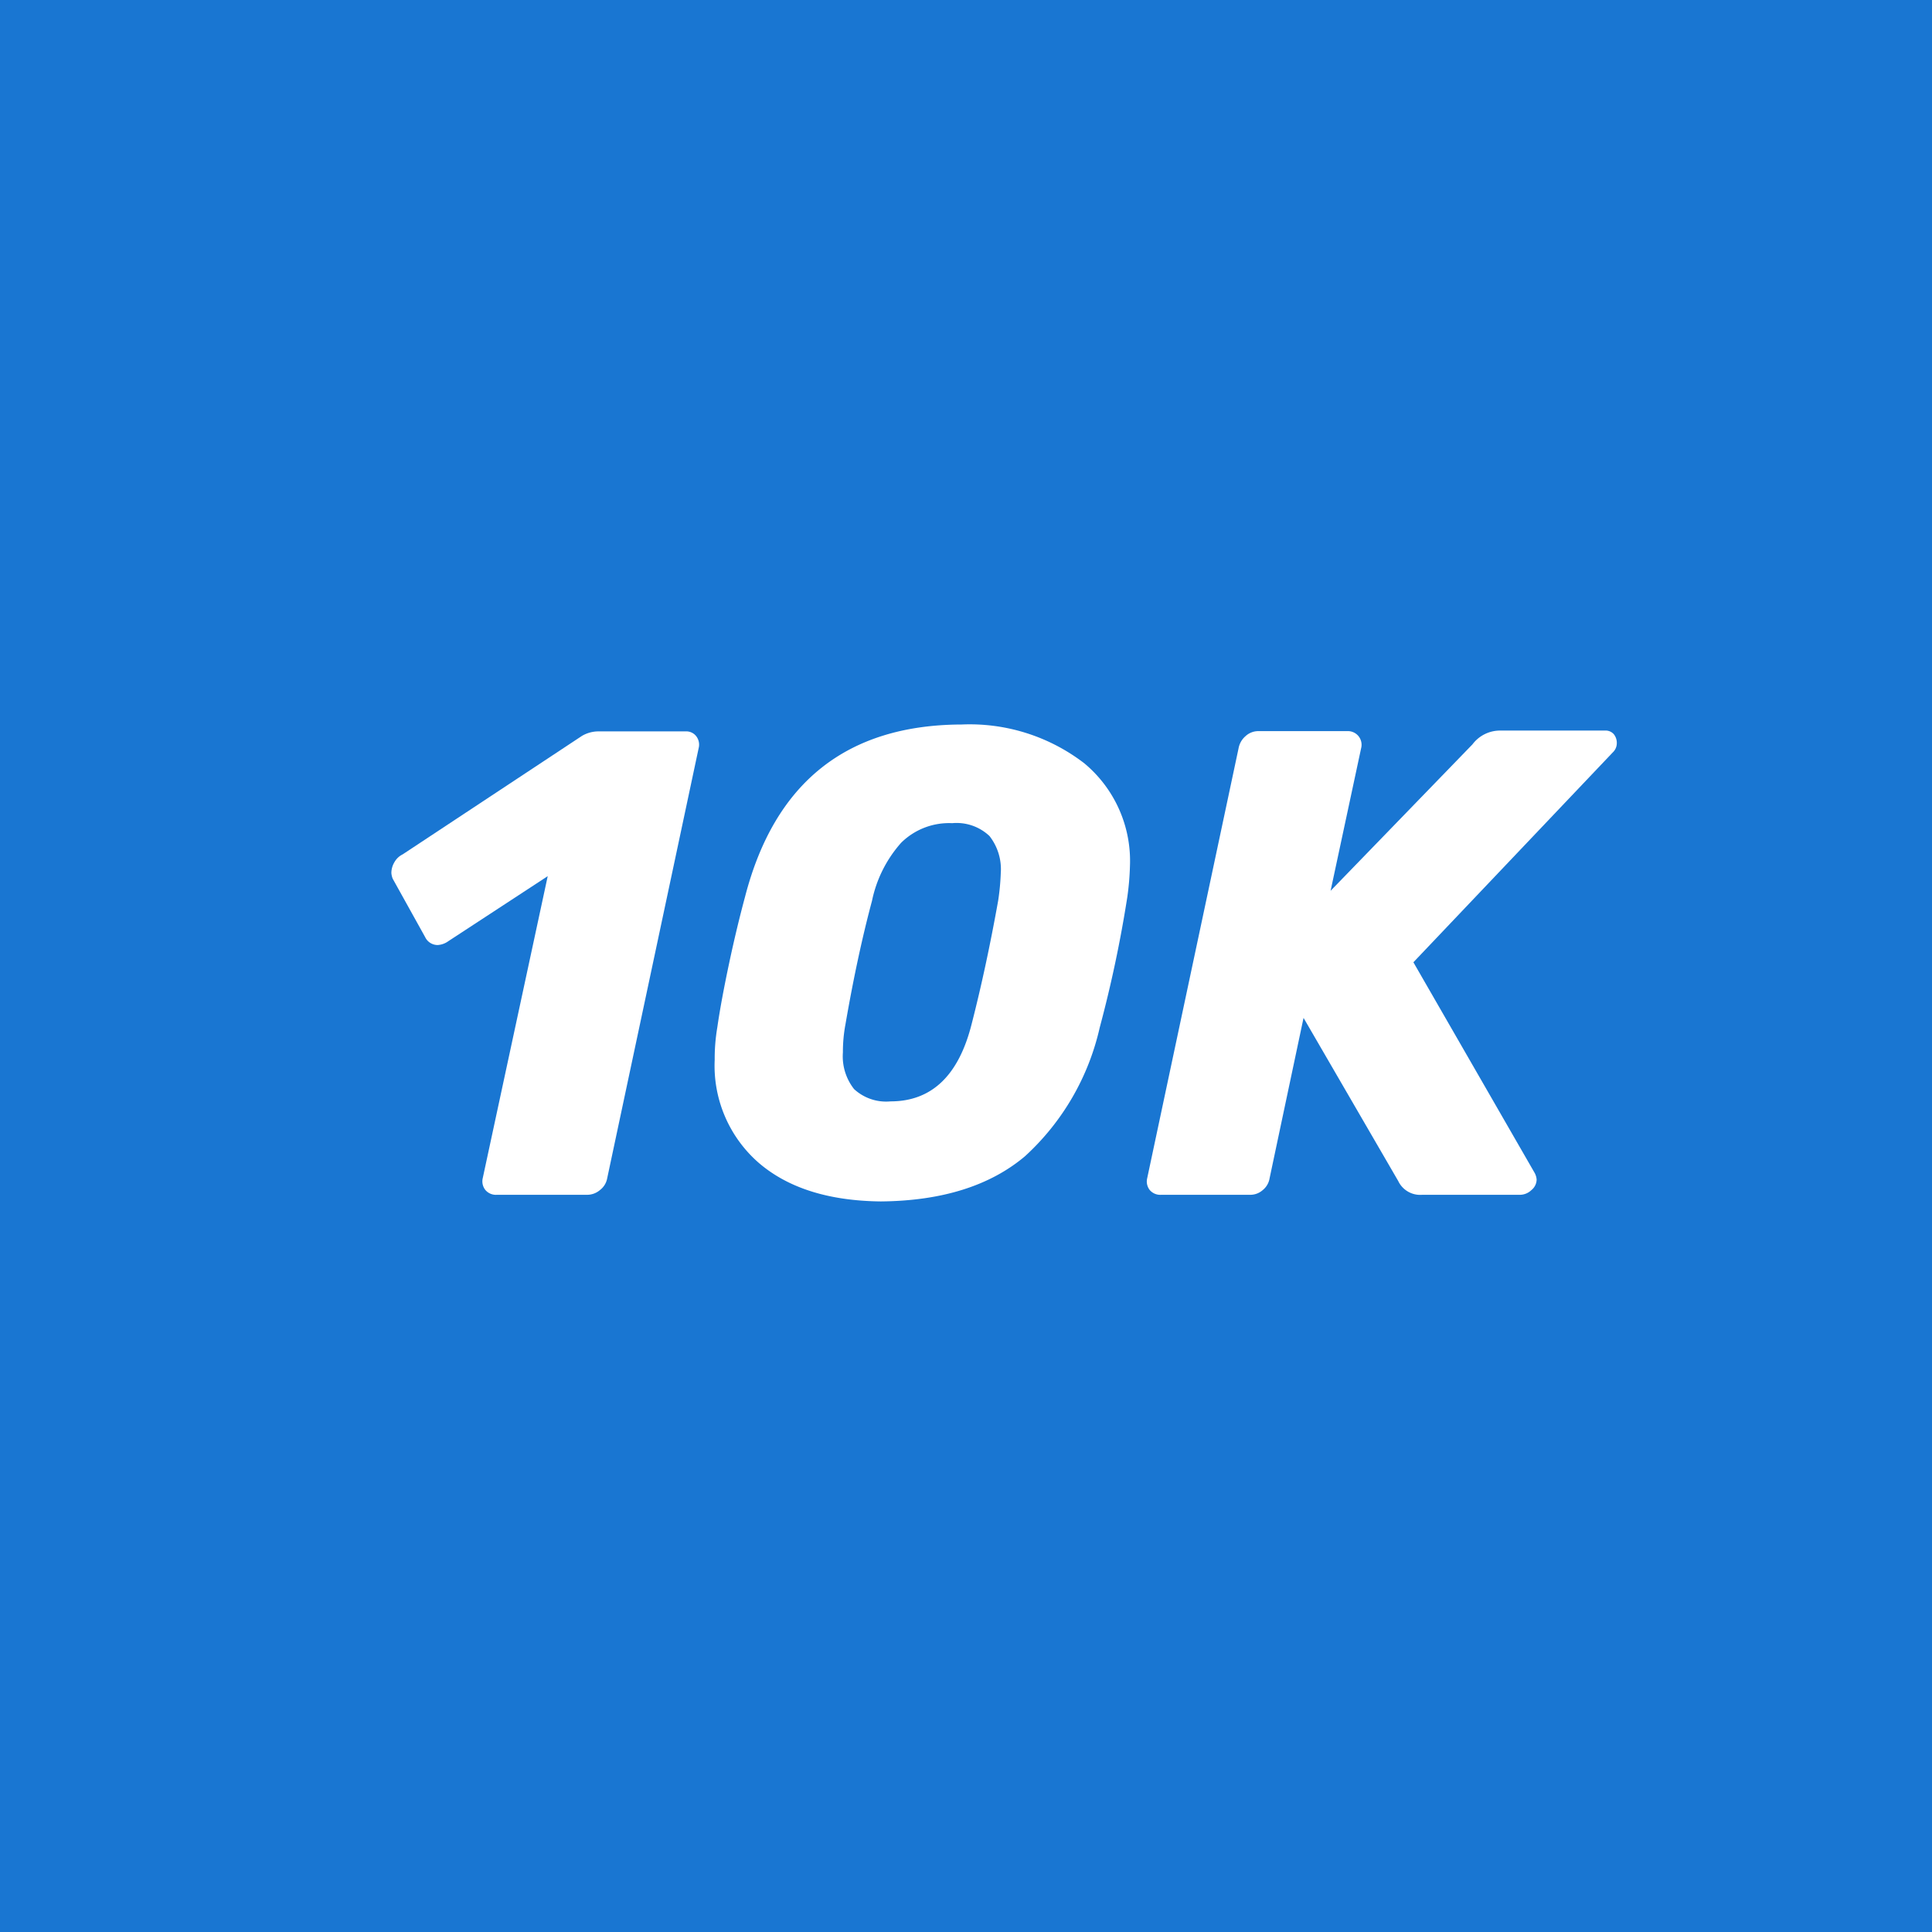 <svg xmlns="http://www.w3.org/2000/svg" viewBox="0 0 140 140"><defs><style>.a{fill:#1976d2;}.b{fill:#fff;}</style></defs><title>icons-10k</title><rect class="a" width="140" height="140"/><path class="b" d="M35.18,86.24a1,1,0,0,1-.2-.86l4.71-21.89-7.2,4.71a1.46,1.46,0,0,1-.77.28,1,1,0,0,1-.91-.57l-2.35-4.23a1.33,1.33,0,0,1-.1-.43,1.53,1.53,0,0,1,.22-.77,1.38,1.38,0,0,1,.6-.57l13-8.59A2.38,2.38,0,0,1,43.29,53h6.38a.91.91,0,0,1,.79.36,1,1,0,0,1,.17.84L44,85.38a1.38,1.38,0,0,1-.53.86,1.43,1.43,0,0,1-.91.34H36A1,1,0,0,1,35.18,86.24Z"/><path class="b" d="M55,84.28a9.33,9.33,0,0,1-3.21-7.49,13.48,13.48,0,0,1,.19-2.35c.19-1.32.48-2.87.86-4.66s.77-3.39,1.15-4.8Q57.21,52.54,69.69,52.5a13.62,13.62,0,0,1,8.88,2.81,9.2,9.2,0,0,1,3.31,7.46A19.56,19.56,0,0,1,81.69,65a90.2,90.2,0,0,1-2,9.46,18,18,0,0,1-5.42,9.33Q70.46,87,63.83,87.06,58.18,87,55,84.28ZM70.41,74.2q1.05-4.08,1.92-8.93a17.23,17.23,0,0,0,.19-2,3.9,3.9,0,0,0-.82-2.69A3.47,3.47,0,0,0,69,59.65a4.94,4.94,0,0,0-3.7,1.42,9.1,9.1,0,0,0-2.11,4.2q-1.07,4-1.92,8.93a10.81,10.81,0,0,0-.19,2.06,3.83,3.83,0,0,0,.81,2.66,3.42,3.42,0,0,0,2.64.89Q69,79.81,70.41,74.2Z"/><path class="b" d="M83.32,86.24a1,1,0,0,1-.19-.86l6.62-31.15a1.52,1.52,0,0,1,.51-.89,1.36,1.36,0,0,1,.93-.36h6.43a1,1,0,0,1,.82.36,1,1,0,0,1,.19.89L96.42,64.55,106.7,53.94a2.5,2.5,0,0,1,2.06-1h7.54a.79.79,0,0,1,.64.26,1,1,0,0,1,.22.65.92.92,0,0,1-.29.67L102.42,69.73,111.21,85a1.19,1.19,0,0,1,.14.48,1,1,0,0,1-.38.76,1.21,1.21,0,0,1-.82.34h-7.1a1.76,1.76,0,0,1-1.73-1L94.46,73.76,92,85.38a1.38,1.38,0,0,1-.5.86,1.36,1.36,0,0,1-.89.34H84.14A1,1,0,0,1,83.32,86.24Z"/></svg>